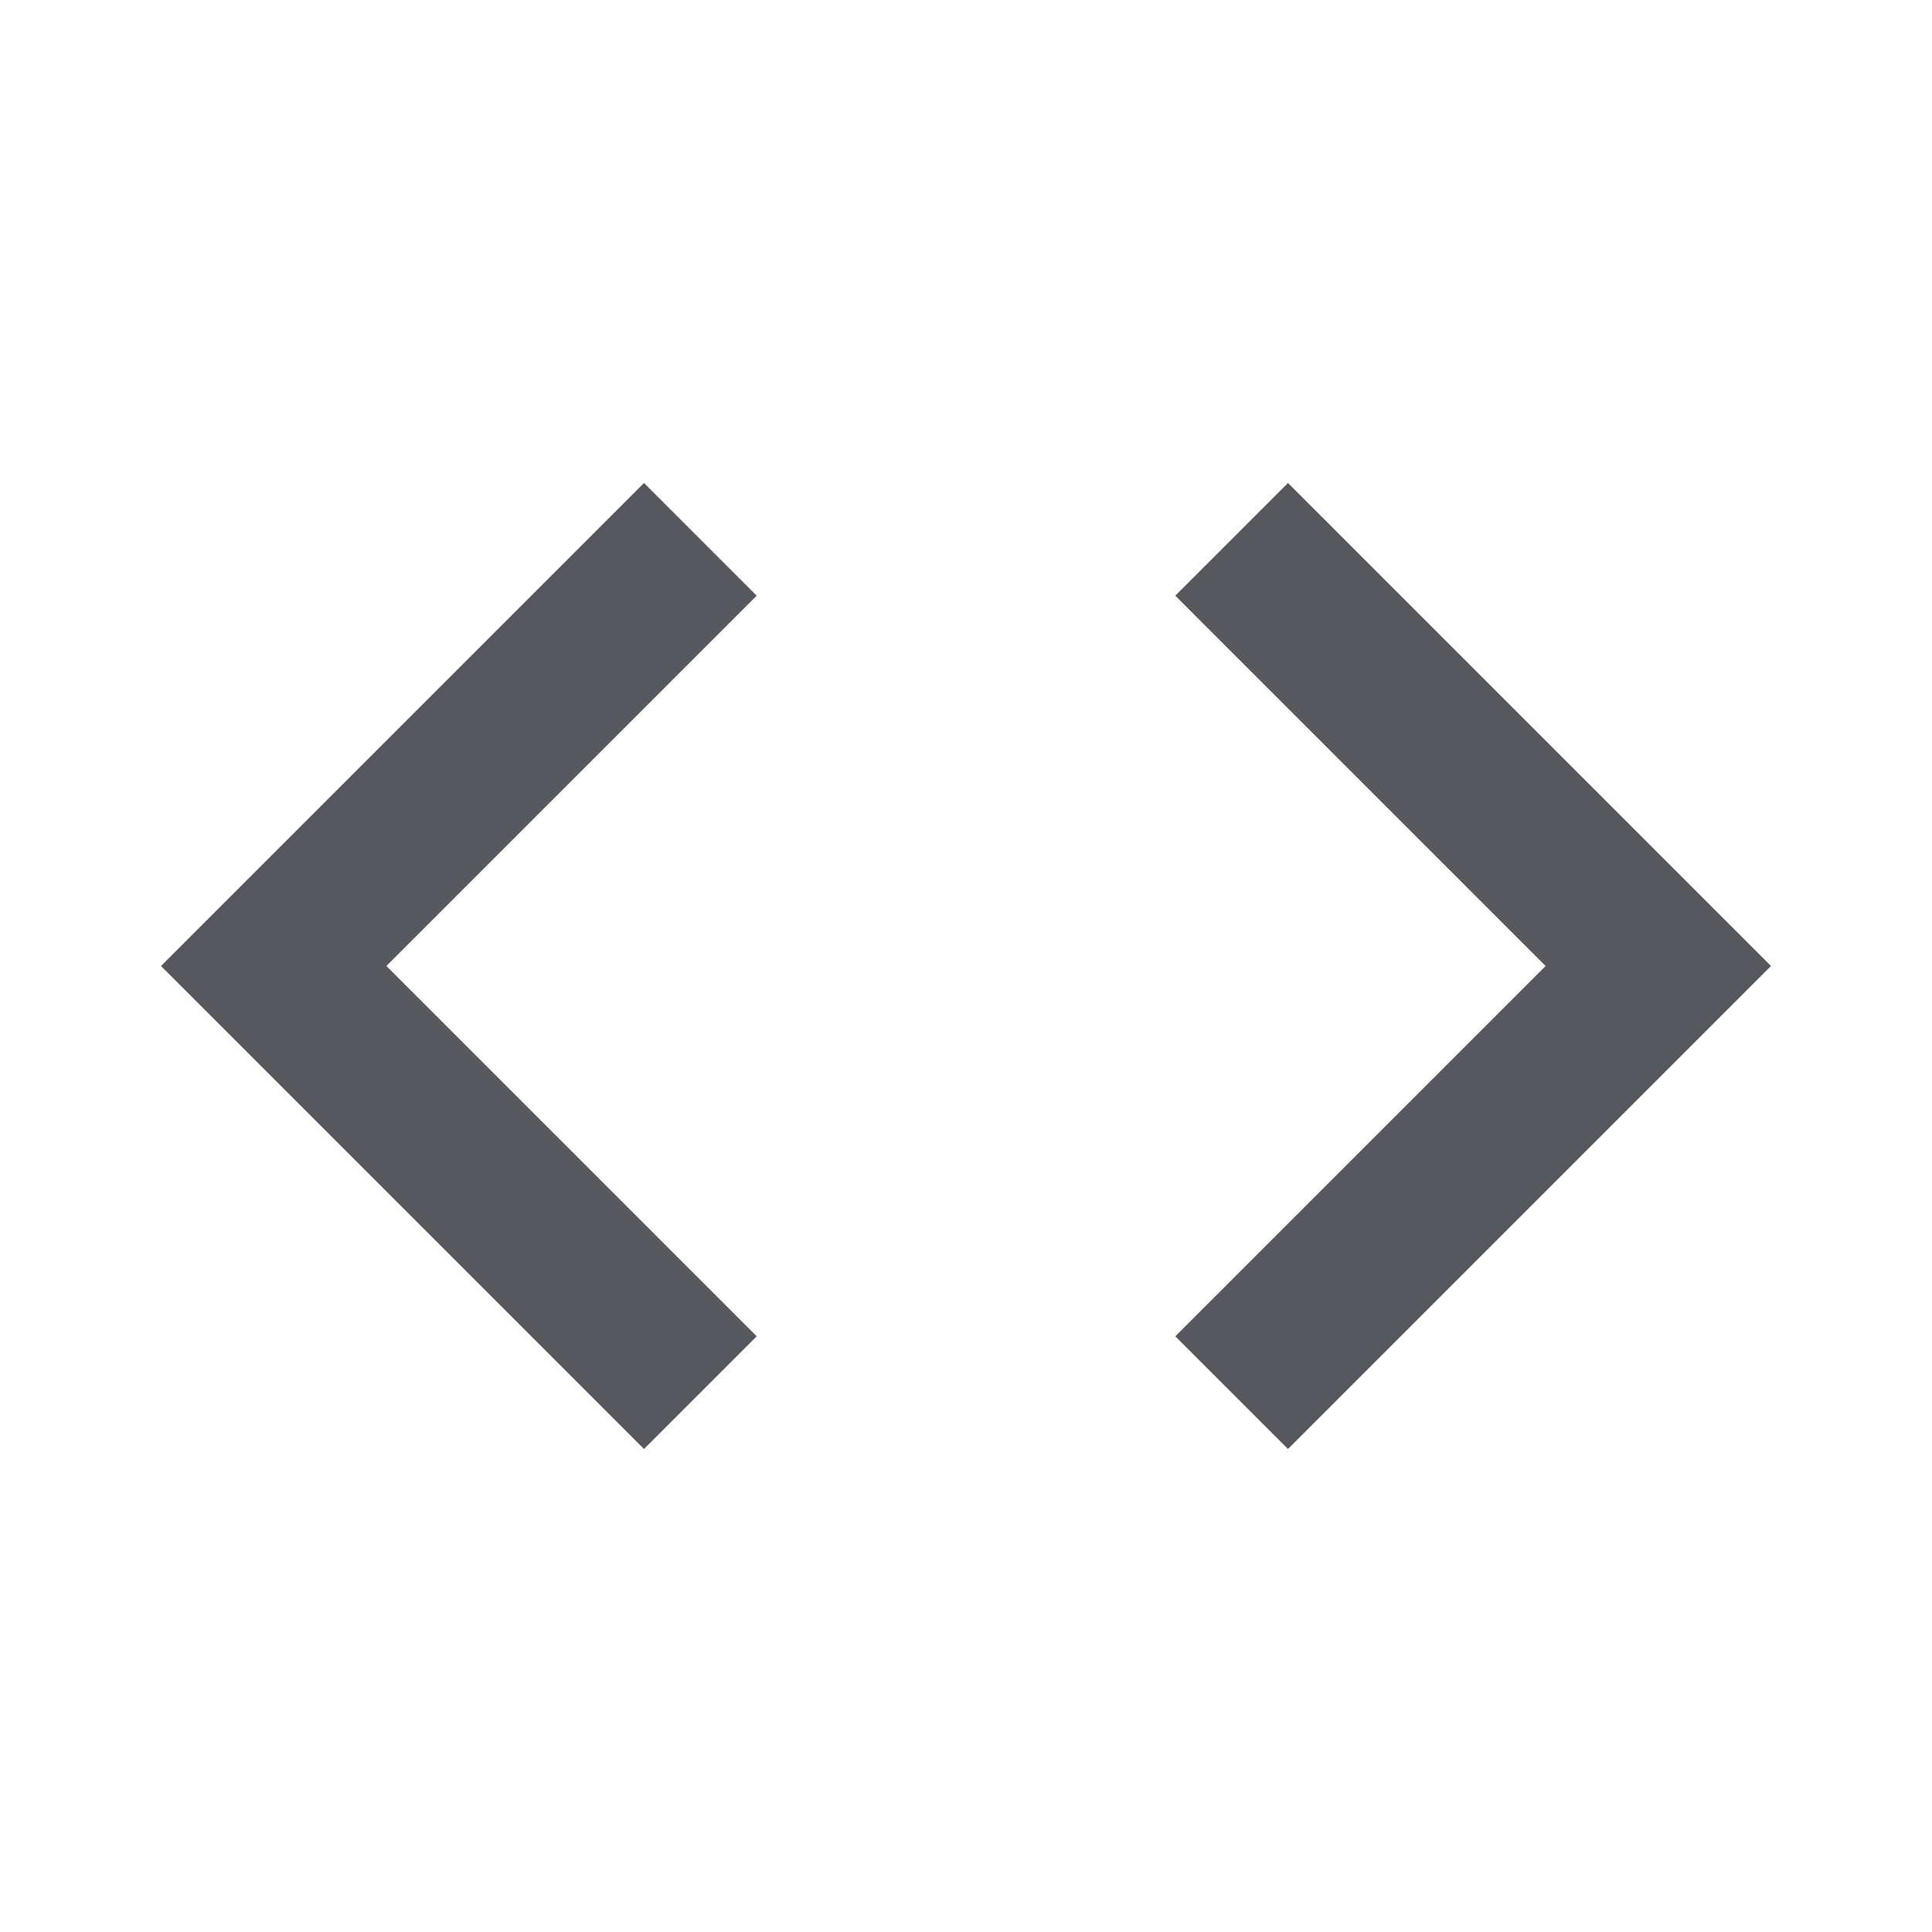 <svg viewBox="0 0 24 24" xmlns="http://www.w3.org/2000/svg">
	<path d="M0 0h24v24H0V0z" fill="none"></path>
	<path d="M9.4 16.6L4.8 12l4.6-4.6L8 6l-6 6 6 6 1.4-1.4zm5.2 0l4.6-4.6-4.6-4.6L16 6l6 6-6 6-1.4-1.4z" fill="#56585d"></path>
</svg>